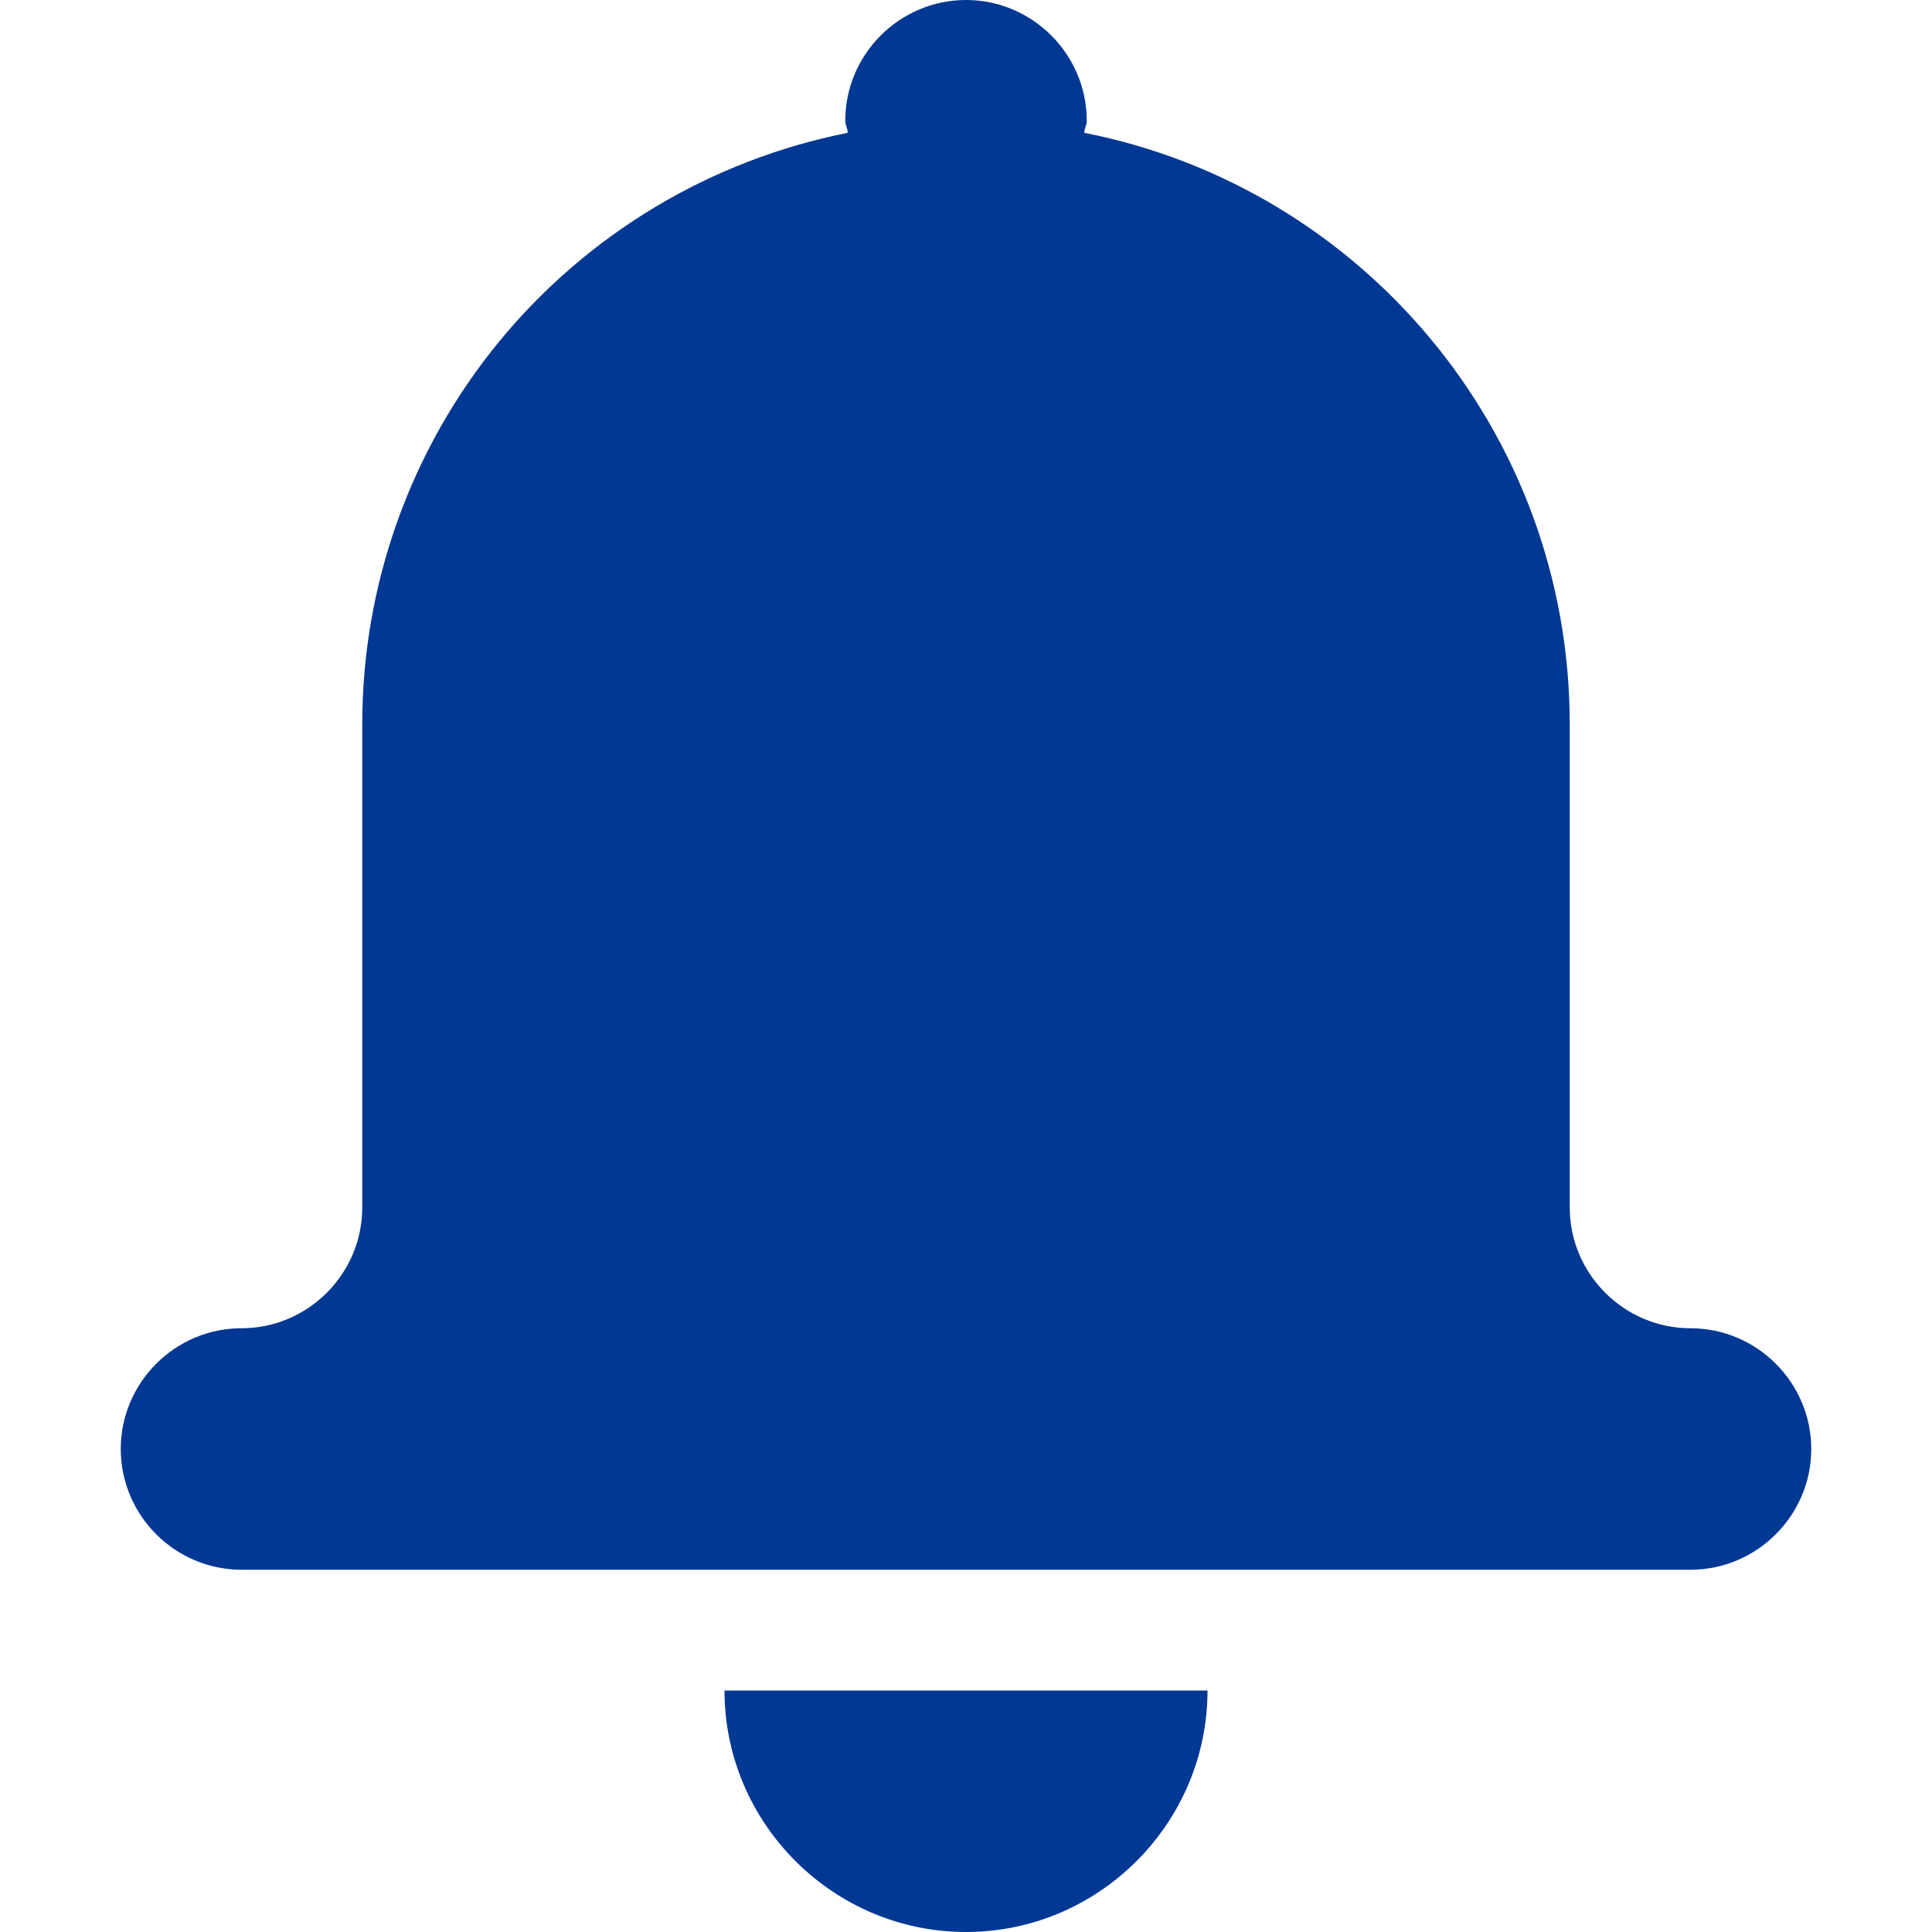 <svg width="24" height="24" viewBox="0 0 24 24" fill="none" xmlns="http://www.w3.org/2000/svg">
<g id="Notifications">
<path id="Vector" fill-rule="evenodd" clip-rule="evenodd" d="M12 24C13.65 24 15 22.65 15 21H9C9 22.65 10.35 24 12 24ZM21 16.5C20.175 16.5 19.5 15.825 19.5 15V9C19.5 5.355 16.905 2.325 13.47 1.65C13.47 1.59 13.5 1.56 13.5 1.5C13.5 0.675 12.825 0 12 0C11.175 0 10.5 0.675 10.5 1.5C10.5 1.56 10.53 1.59 10.53 1.65C8.829 1.988 7.299 2.905 6.199 4.245C5.099 5.586 4.499 7.266 4.5 9V15C4.5 15.825 3.825 16.5 3 16.5C2.175 16.5 1.5 17.175 1.5 18C1.5 18.825 2.175 19.5 3 19.5H21C21.825 19.5 22.5 18.825 22.5 18C22.5 17.175 21.825 16.5 21 16.5Z" fill="#003893"/>
</g>
</svg>
